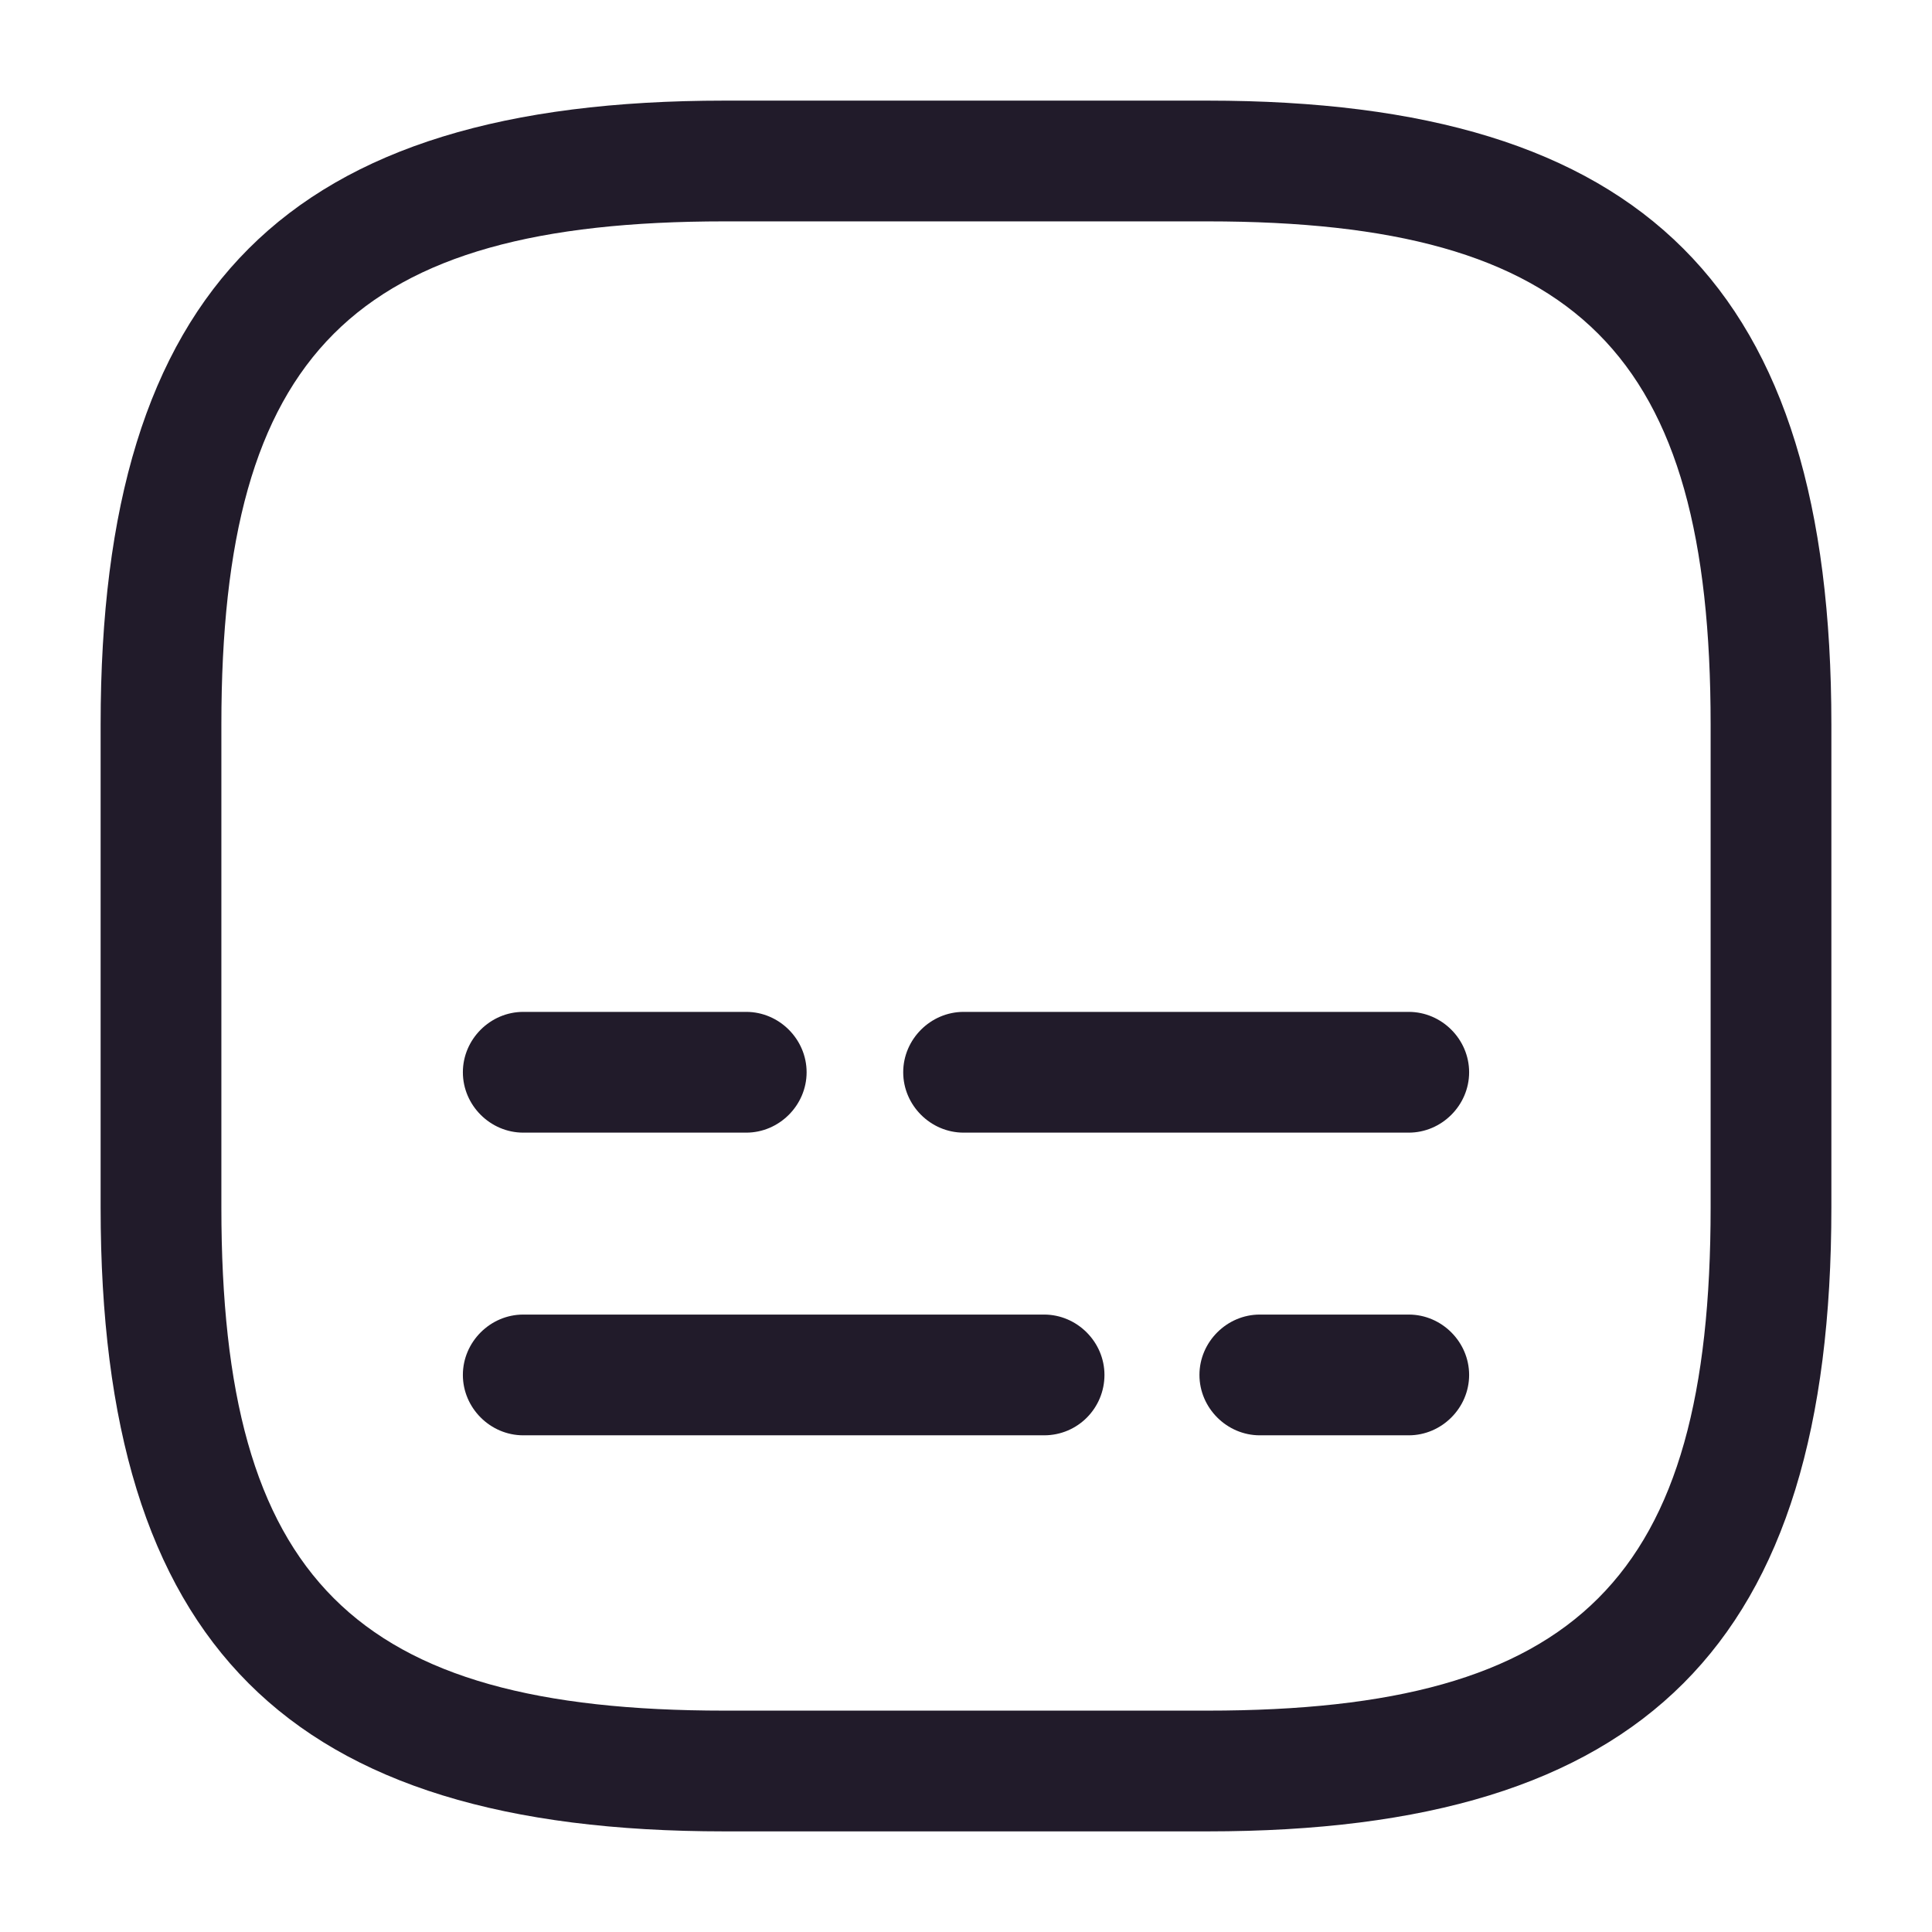 <svg width="24" height="24" viewBox="0 0 24 24" fill="none" xmlns="http://www.w3.org/2000/svg">
<path d="M15 22.75H9C3.57 22.75 1.25 20.43 1.25 15V9C1.25 3.57 3.57 1.25 9 1.25H15C20.43 1.25 22.75 3.57 22.75 9V15C22.75 20.43 20.43 22.75 15 22.75ZM9 2.75C4.39 2.75 2.75 4.39 2.75 9V15C2.75 19.61 4.39 21.25 9 21.25H15C19.61 21.25 21.25 19.61 21.25 15V9C21.25 4.39 19.61 2.75 15 2.75H9Z" fill="#211B2A"/>
<path d="M17.5 17.83H15.65C15.24 17.83 14.9 17.49 14.9 17.08C14.9 16.67 15.24 16.33 15.65 16.33H17.5C17.91 16.33 18.25 16.67 18.25 17.08C18.25 17.49 17.91 17.83 17.5 17.83Z" fill="#211B2A"/>
<path d="M12.97 17.83H6.5C6.09 17.83 5.75 17.49 5.75 17.08C5.75 16.67 6.09 16.33 6.5 16.33H12.97C13.38 16.33 13.72 16.67 13.72 17.08C13.72 17.49 13.39 17.83 12.97 17.83Z" fill="#211B2A"/>
<path d="M17.5 14.07H11.97C11.56 14.07 11.22 13.73 11.22 13.32C11.22 12.91 11.56 12.57 11.97 12.57H17.5C17.91 12.57 18.25 12.91 18.25 13.32C18.25 13.73 17.91 14.07 17.5 14.07Z" fill="#211B2A"/>
<path d="M9.27 14.07H6.5C6.09 14.07 5.75 13.73 5.75 13.32C5.75 12.91 6.09 12.57 6.5 12.57H9.27C9.68 12.57 10.02 12.91 10.02 13.32C10.02 13.73 9.68 14.07 9.27 14.07Z" fill="#211B2A"/>
</svg>
